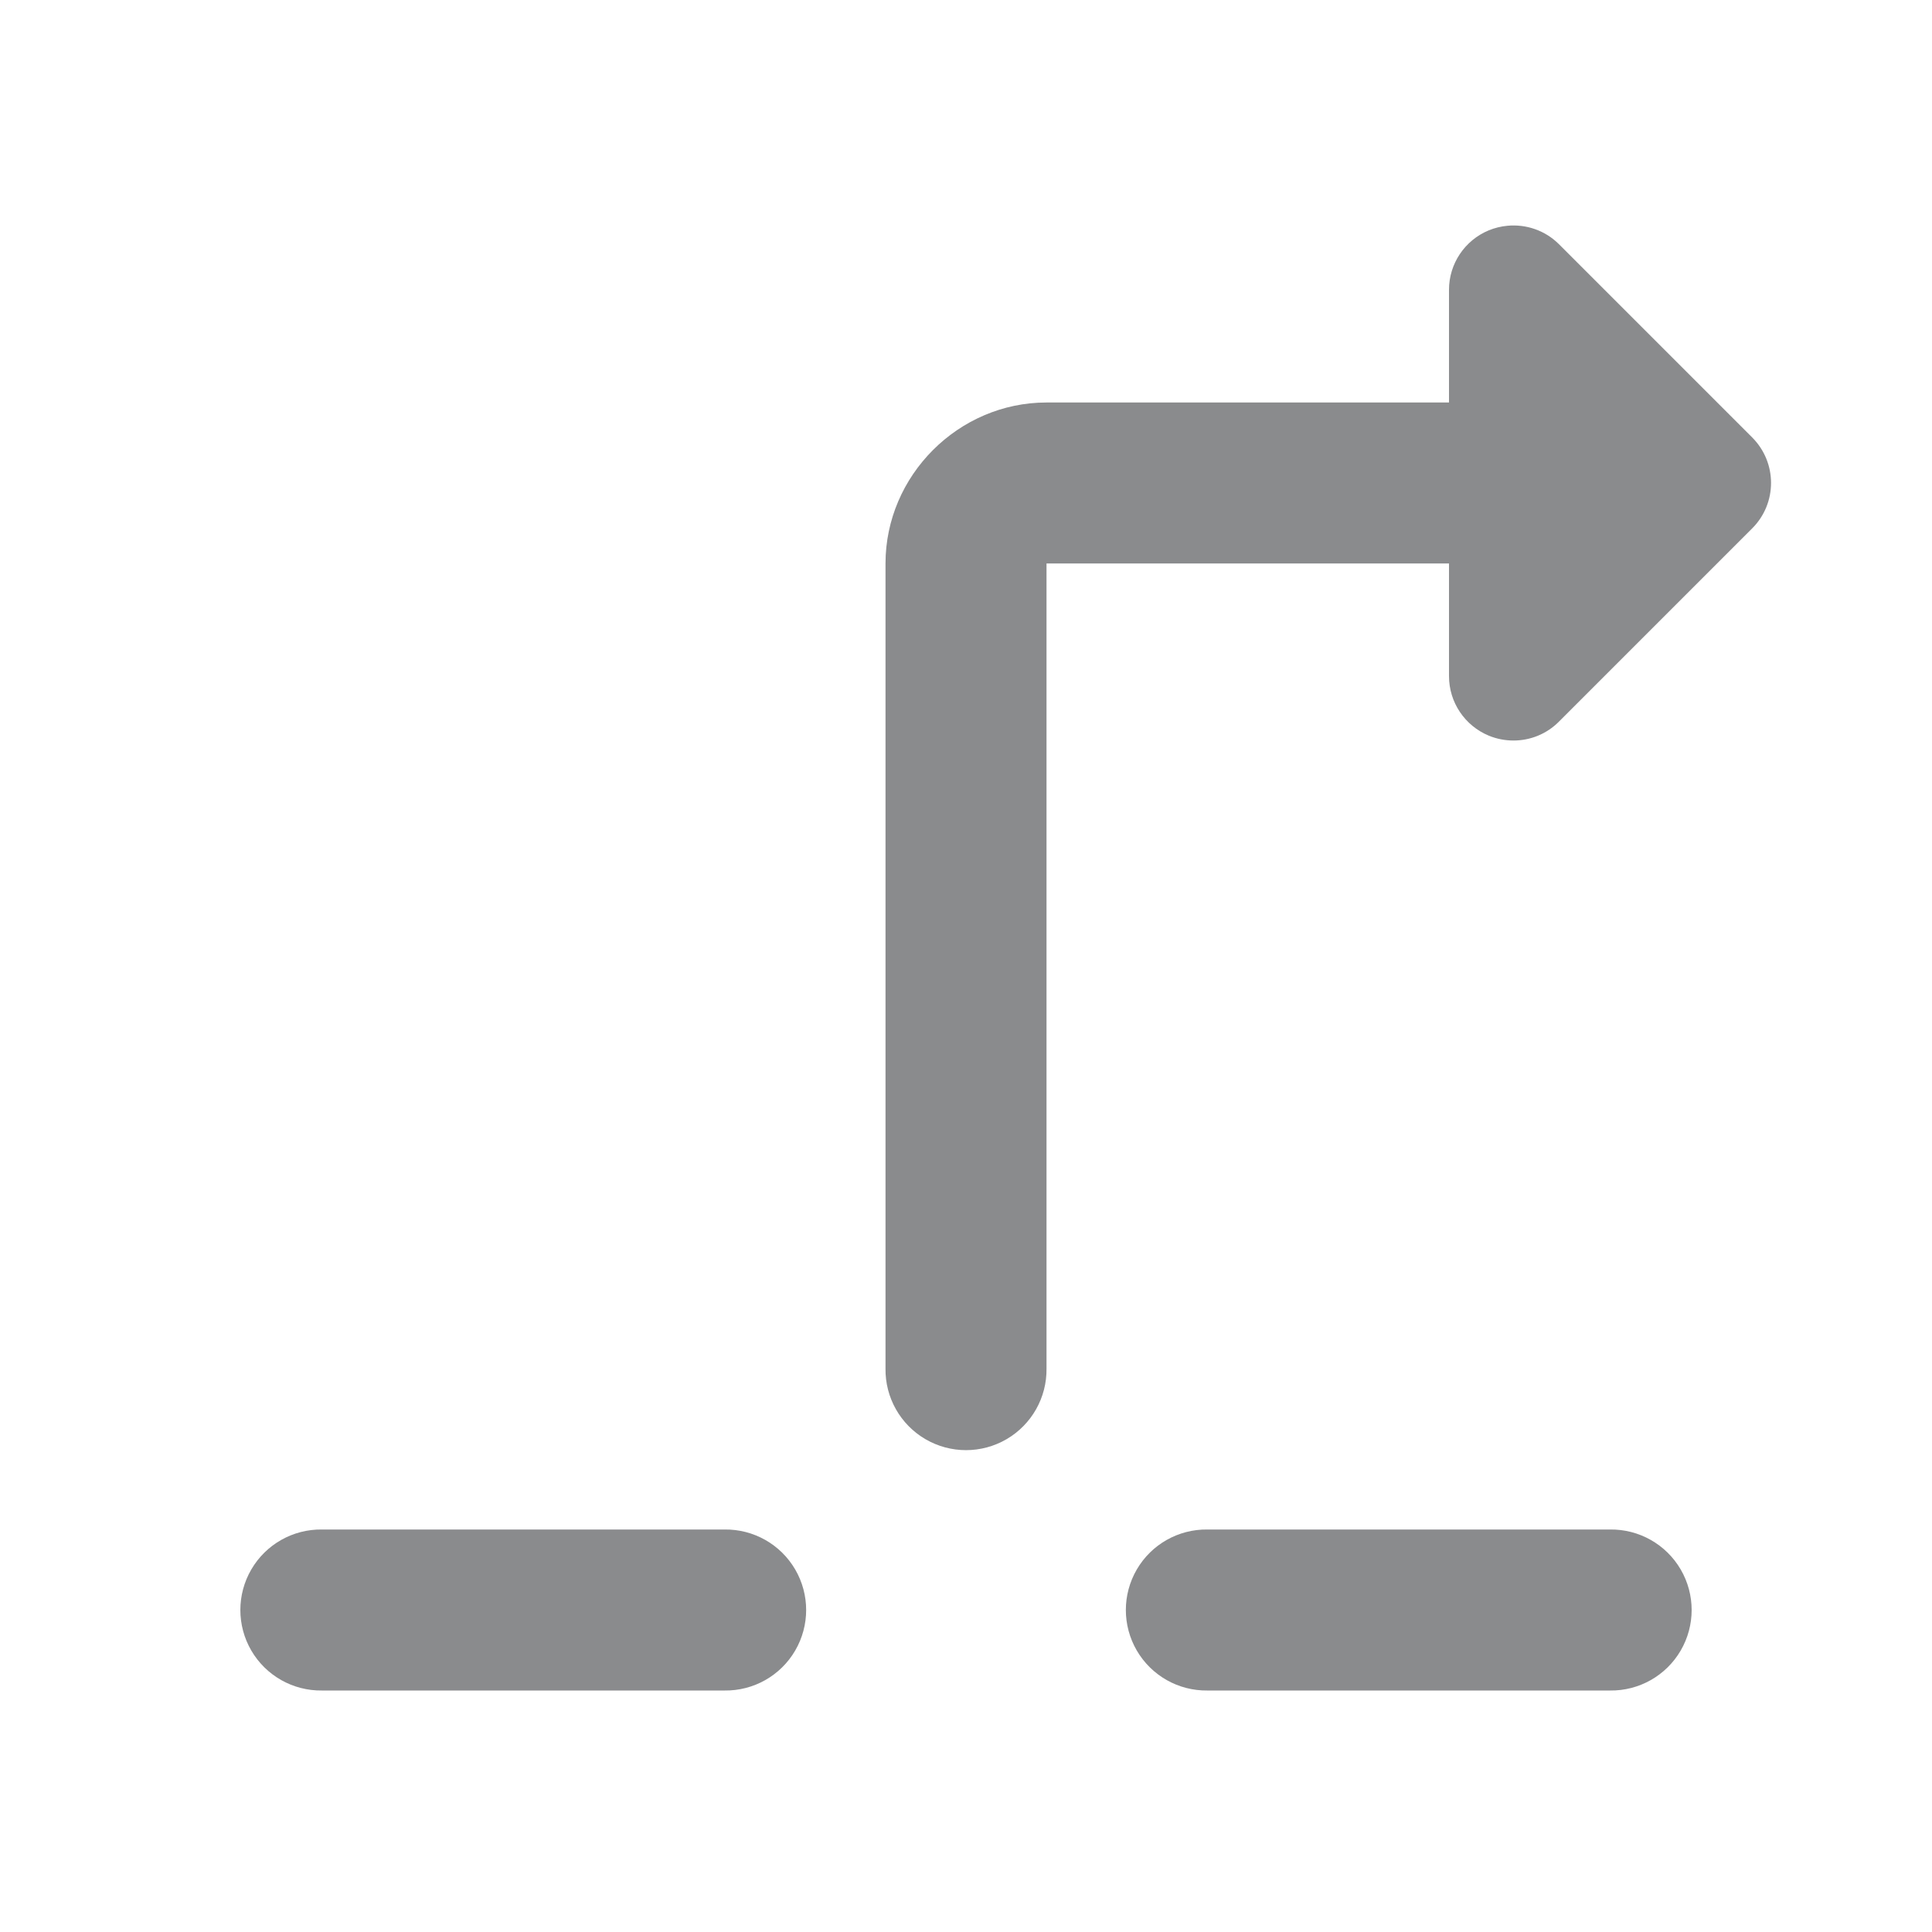 <svg
version="1.1"
xmlns="http://www.w3.org/2000/svg"
xmlns:xlink="http://www.w3.org/1999/xlink"
viewBox="0 0 172 172"
width="16"
height="16"
>
<g
  fill="none"
  fill-rule="nonzero"
  stroke="none"
  stroke-width="1"
  stroke-linecap="butt"
  stroke-linejoin="miter"
  stroke-miterlimit="10"
  stroke-dasharray=""
  stroke-dashoffset="0"
  font-family="none"
  font-weight="none"
  font-size="none"
  text-anchor="none"
  style="mix-blend-mode: normal"
>
  <path
    d="M0,172v-172h172v172z"
    fill="none"
  />
  <g fill="#8a8b8d">
    <path
      d="M134.193,20.1c-0.558,0.053 -1.114,0.186 -1.652,0.406c-2.143,0.889 -3.541,2.976 -3.541,5.291v10.036h-35.833c-7.834,0 -14.333,6.5 -14.333,14.333v71.667c-0.037,2.585 1.321,4.989 3.554,6.292c2.232,1.303 4.993,1.303 7.226,0c2.232,-1.303 3.59,-3.707 3.554,-6.292v-71.667h35.833v10.036c0,2.315 1.399,4.402 3.541,5.291c0.71,0.294 1.459,0.434 2.198,0.434c1.491,0 2.949,-0.576 4.045,-1.68l17.203,-17.203c2.243,-2.236 2.243,-5.861 0,-8.104l-17.203,-17.203c-1.231,-1.226 -2.916,-1.796 -4.591,-1.638zM28.667,136.167c-2.585,-0.037 -4.989,1.321 -6.292,3.554c-1.303,2.232 -1.303,4.993 0,7.226c1.303,2.232 3.707,3.59 6.292,3.554h35.833c2.585,0.037 4.989,-1.321 6.292,-3.554c1.303,-2.232 1.303,-4.993 0,-7.226c-1.303,-2.232 -3.707,-3.59 -6.292,-3.554zM107.5,136.167c-2.585,-0.037 -4.989,1.321 -6.292,3.554c-1.303,2.232 -1.303,4.993 0,7.226c1.303,2.232 3.707,3.59 6.292,3.554h35.833c2.585,0.037 4.989,-1.321 6.292,-3.554c1.303,-2.232 1.303,-4.993 0,-7.226c-1.303,-2.232 -3.707,-3.59 -6.292,-3.554z"
    />
  </g>
</g>
</svg>
